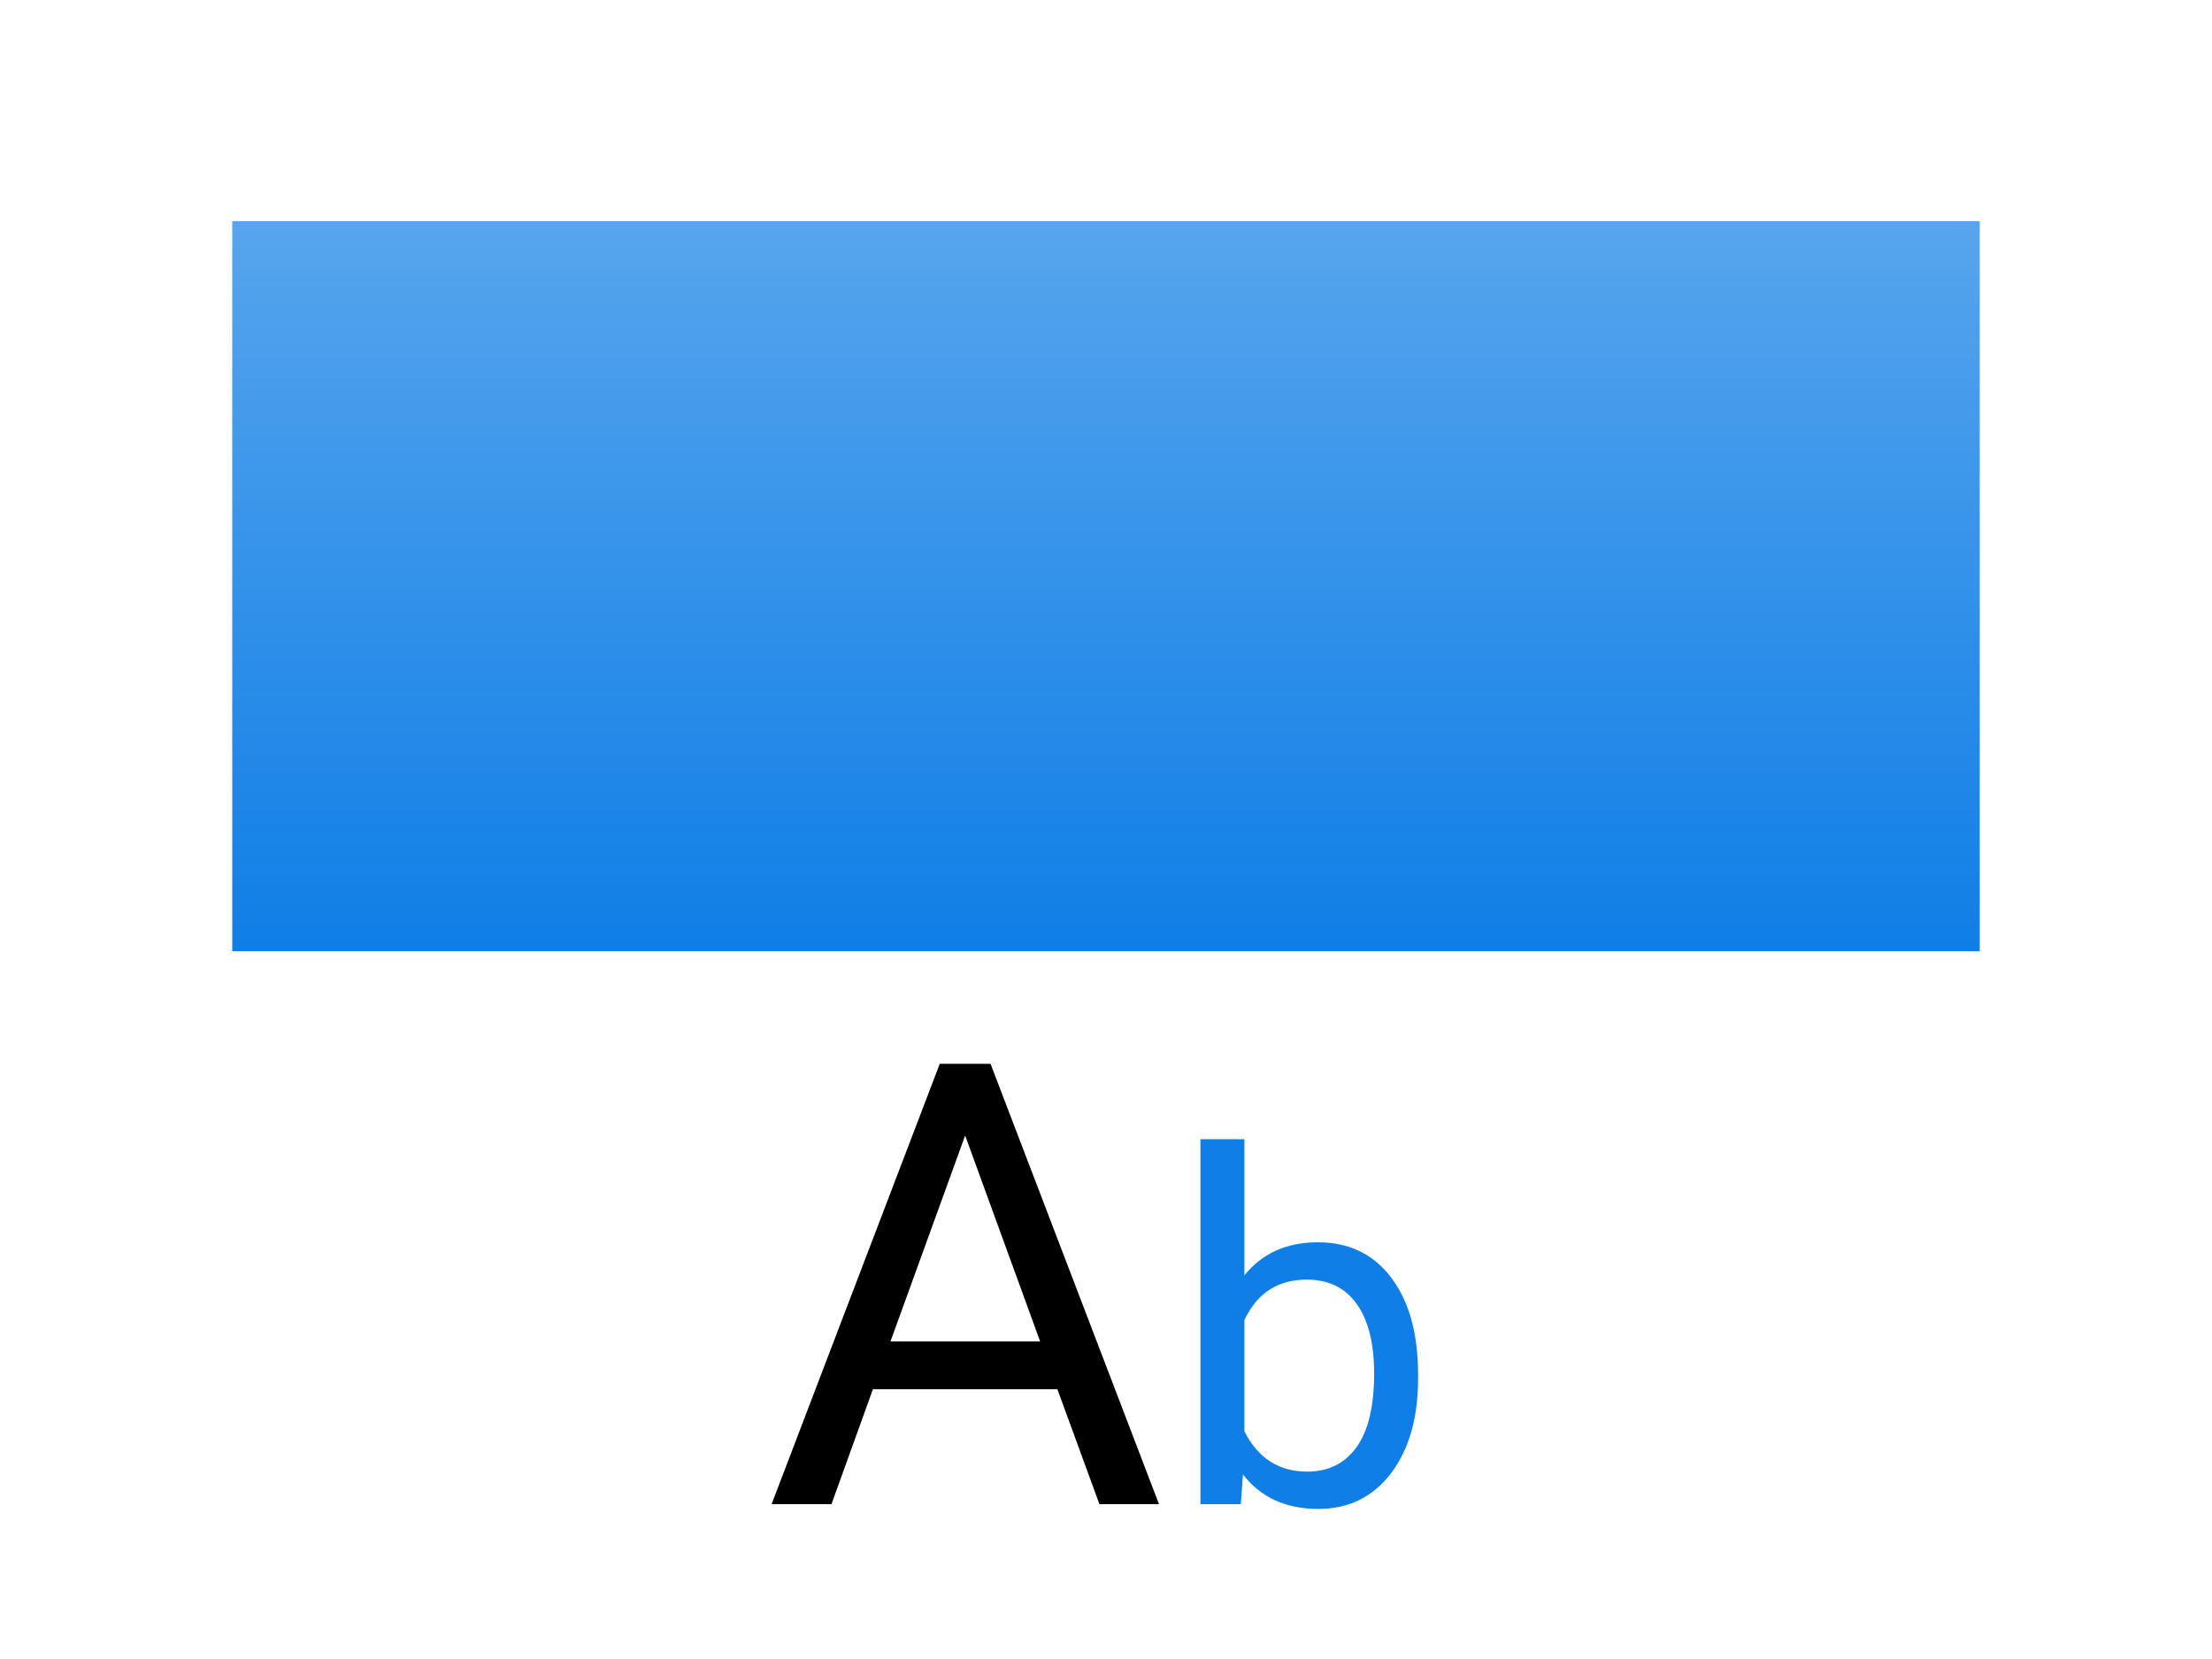 <svg width="200" height="150" viewBox="0 0 200 150" fill="none" xmlns="http://www.w3.org/2000/svg">
<rect x="-0.001" width="200" height="150" fill="white"/>
<path d="M95.605 125.609H78.925L75.179 136H69.765L84.968 96.188H89.561L104.792 136H99.405L95.605 125.609ZM80.511 121.289H94.046L87.265 102.668L80.511 121.289Z" fill="black"/>
<path d="M128.218 124.635C128.218 128.187 127.401 131.044 125.769 133.207C124.136 135.355 121.944 136.43 119.194 136.43C116.258 136.43 113.988 135.391 112.384 133.314L112.19 136H108.538V103H112.513V115.311C114.117 113.32 116.33 112.324 119.151 112.324C121.973 112.324 124.186 113.391 125.79 115.525C127.409 117.66 128.218 120.581 128.218 124.291V124.635ZM124.243 124.184C124.243 121.477 123.72 119.385 122.675 117.91C121.629 116.435 120.125 115.697 118.163 115.697C115.542 115.697 113.659 116.915 112.513 119.35V129.404C113.73 131.839 115.628 133.057 118.206 133.057C120.111 133.057 121.593 132.319 122.653 130.844C123.713 129.368 124.243 127.148 124.243 124.184Z" fill="#0F7EE6"/>
<g filter="url(#filter0_d_85_1528)">
<path d="M18.999 18H176.999V84H18.999V18Z" fill="url(#paint0_linear_85_1528)"/>
</g>
<defs>
<filter id="filter0_d_85_1528" x="16.999" y="16" width="166" height="74" filterUnits="userSpaceOnUse" color-interpolation-filters="sRGB">
<feFlood flood-opacity="0" result="BackgroundImageFix"/>
<feColorMatrix in="SourceAlpha" type="matrix" values="0 0 0 0 0 0 0 0 0 0 0 0 0 0 0 0 0 0 127 0" result="hardAlpha"/>
<feOffset dx="2" dy="2"/>
<feGaussianBlur stdDeviation="2"/>
<feComposite in2="hardAlpha" operator="out"/>
<feColorMatrix type="matrix" values="0 0 0 0 0 0 0 0 0 0 0 0 0 0 0 0 0 0 0.1 0"/>
<feBlend mode="normal" in2="BackgroundImageFix" result="effect1_dropShadow_85_1528"/>
<feBlend mode="normal" in="SourceGraphic" in2="effect1_dropShadow_85_1528" result="shape"/>
</filter>
<linearGradient id="paint0_linear_85_1528" x1="97.999" y1="18" x2="97.999" y2="84" gradientUnits="userSpaceOnUse">
<stop stop-color="#57A5ED"/>
<stop offset="1" stop-color="#0F7EE6"/>
</linearGradient>
</defs>
</svg>
